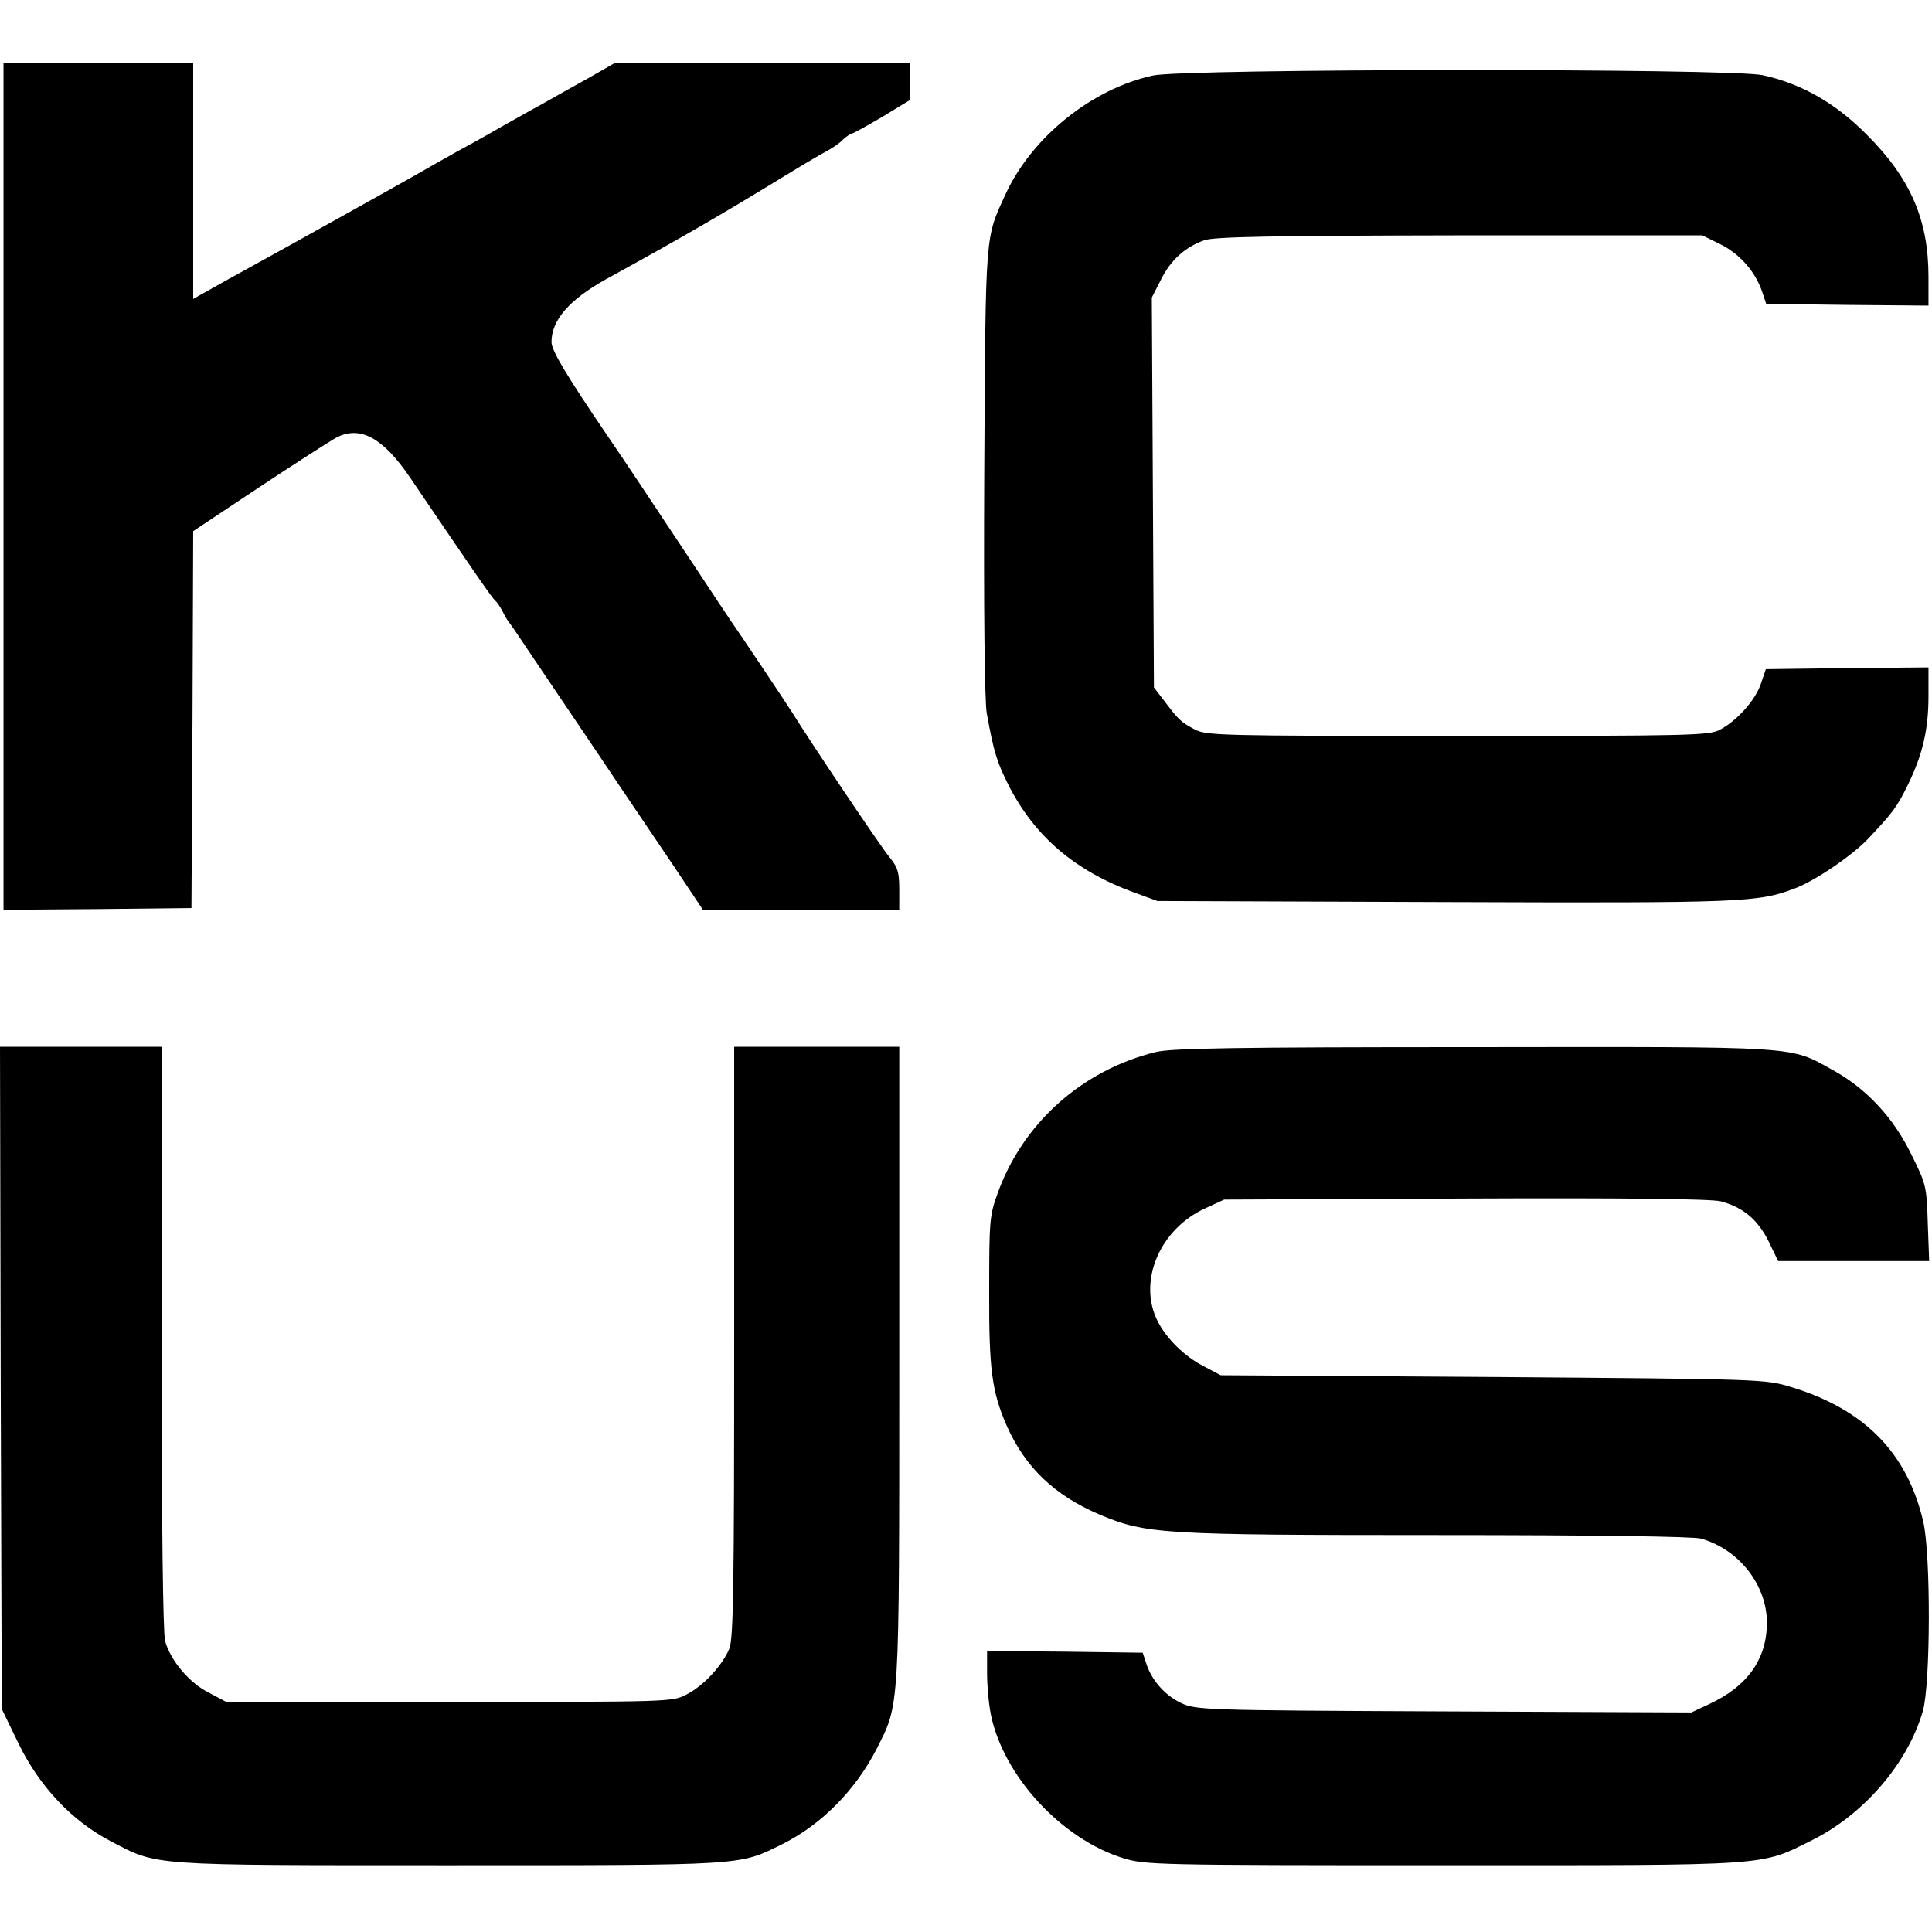 <?xml version="1.0" standalone="no"?>
<!DOCTYPE svg PUBLIC "-//W3C//DTD SVG 20010904//EN"
 "http://www.w3.org/TR/2001/REC-SVG-20010904/DTD/svg10.dtd">
<svg version="1.0" xmlns="http://www.w3.org/2000/svg"
 width="550pt" height="550pt" viewBox="0 0 550 550"
 preserveAspectRatio="xMidYMid meet">
<g transform="translate(0,550) scale(0.1,-0.1)"
fill="#000000" stroke="none">
<path d="M10 4115 l0 -1205 268 2 267 3 3 536 2 537 188 125 c103 68 202 132
221 142 67 34 132 -2 208 -114 167 -246 236 -347 243 -351 4 -3 13 -16 20 -29
7 -14 16 -30 21 -35 5 -6 37 -54 72 -106 35 -52 120 -178 189 -280 68 -102
162 -240 207 -307 l82 -123 280 0 279 0 0 58 c0 48 -4 63 -28 92 -23 27 -227
331 -277 412 -19 30 -148 223 -174 260 -14 21 -55 82 -91 137 -134 202 -211
318 -261 391 -115 169 -159 242 -159 266 0 63 51 121 155 179 220 121 324 181
520 301 44 27 92 55 107 63 15 8 37 22 47 33 11 10 23 18 26 18 4 0 42 21 86
47 l79 48 0 52 0 53 -420 0 -421 0 -77 -44 c-42 -23 -102 -57 -132 -74 -30
-16 -84 -47 -120 -67 -36 -21 -90 -51 -120 -67 -30 -17 -84 -47 -120 -68 -65
-37 -390 -218 -485 -270 -27 -15 -71 -39 -97 -54 l-48 -27 0 336 0 335 -270 0
-270 0 0 -1205z"/>
<path d="M3282 5285 c-174 -38 -344 -175 -419 -337 -59 -129 -57 -99 -61 -788
-2 -394 1 -656 7 -690 20 -111 29 -139 61 -203 74 -147 190 -247 362 -309 l63
-23 820 -3 c852 -3 889 -1 995 39 58 22 162 93 207 140 71 75 83 91 114 154
42 86 59 157 59 253 l0 82 -232 -2 -231 -3 -14 -41 c-15 -46 -67 -105 -116
-131 -30 -17 -85 -18 -747 -18 -681 0 -717 1 -750 19 -39 21 -45 27 -85 80
l-30 39 -3 555 -3 555 26 51 c28 56 68 92 123 112 29 10 185 13 728 14 l690 0
51 -25 c56 -28 99 -77 119 -134 l12 -36 231 -3 231 -2 0 82 c0 162 -51 280
-175 404 -90 91 -187 146 -297 170 -93 20 -1644 19 -1736 -1z"/>
<path d="M2 1578 l3 -943 48 -99 c60 -123 153 -221 263 -278 134 -70 102 -68
964 -68 846 0 823 -1 945 59 113 56 210 154 271 273 65 129 64 99 64 1096 l0
902 -235 0 -235 0 0 -840 c0 -691 -2 -847 -14 -874 -19 -46 -72 -104 -120
-129 -41 -22 -42 -22 -676 -22 l-636 0 -49 26 c-56 28 -109 91 -125 147 -6 24
-10 325 -10 865 l0 827 -230 0 -230 0 2 -942z"/>
<path d="M3290 2505 c-211 -52 -380 -204 -451 -405 -22 -60 -23 -81 -23 -275
-1 -224 8 -288 50 -384 53 -119 136 -198 265 -253 132 -55 174 -58 958 -58
457 0 729 -4 753 -10 108 -30 188 -132 188 -239 0 -105 -56 -183 -168 -234
l-47 -22 -705 3 c-684 3 -706 4 -748 24 -46 22 -84 65 -99 113 l-10 30 -221 3
-222 2 0 -64 c0 -36 5 -89 11 -118 36 -175 202 -354 377 -408 62 -19 94 -20
911 -20 947 0 899 -3 1051 72 147 74 271 218 314 367 22 76 23 447 1 540 -46
196 -168 319 -375 382 -75 23 -80 23 -850 29 l-775 5 -51 27 c-52 27 -103 77
-128 126 -58 113 5 264 137 323 l52 24 688 3 c447 2 701 -1 726 -8 63 -17 104
-51 135 -112 l28 -58 215 0 215 0 -4 108 c-3 105 -5 112 -47 196 -51 105 -128
187 -222 239 -127 70 -79 67 -1023 66 -678 0 -862 -3 -906 -14z"/>
</g>
</svg>
